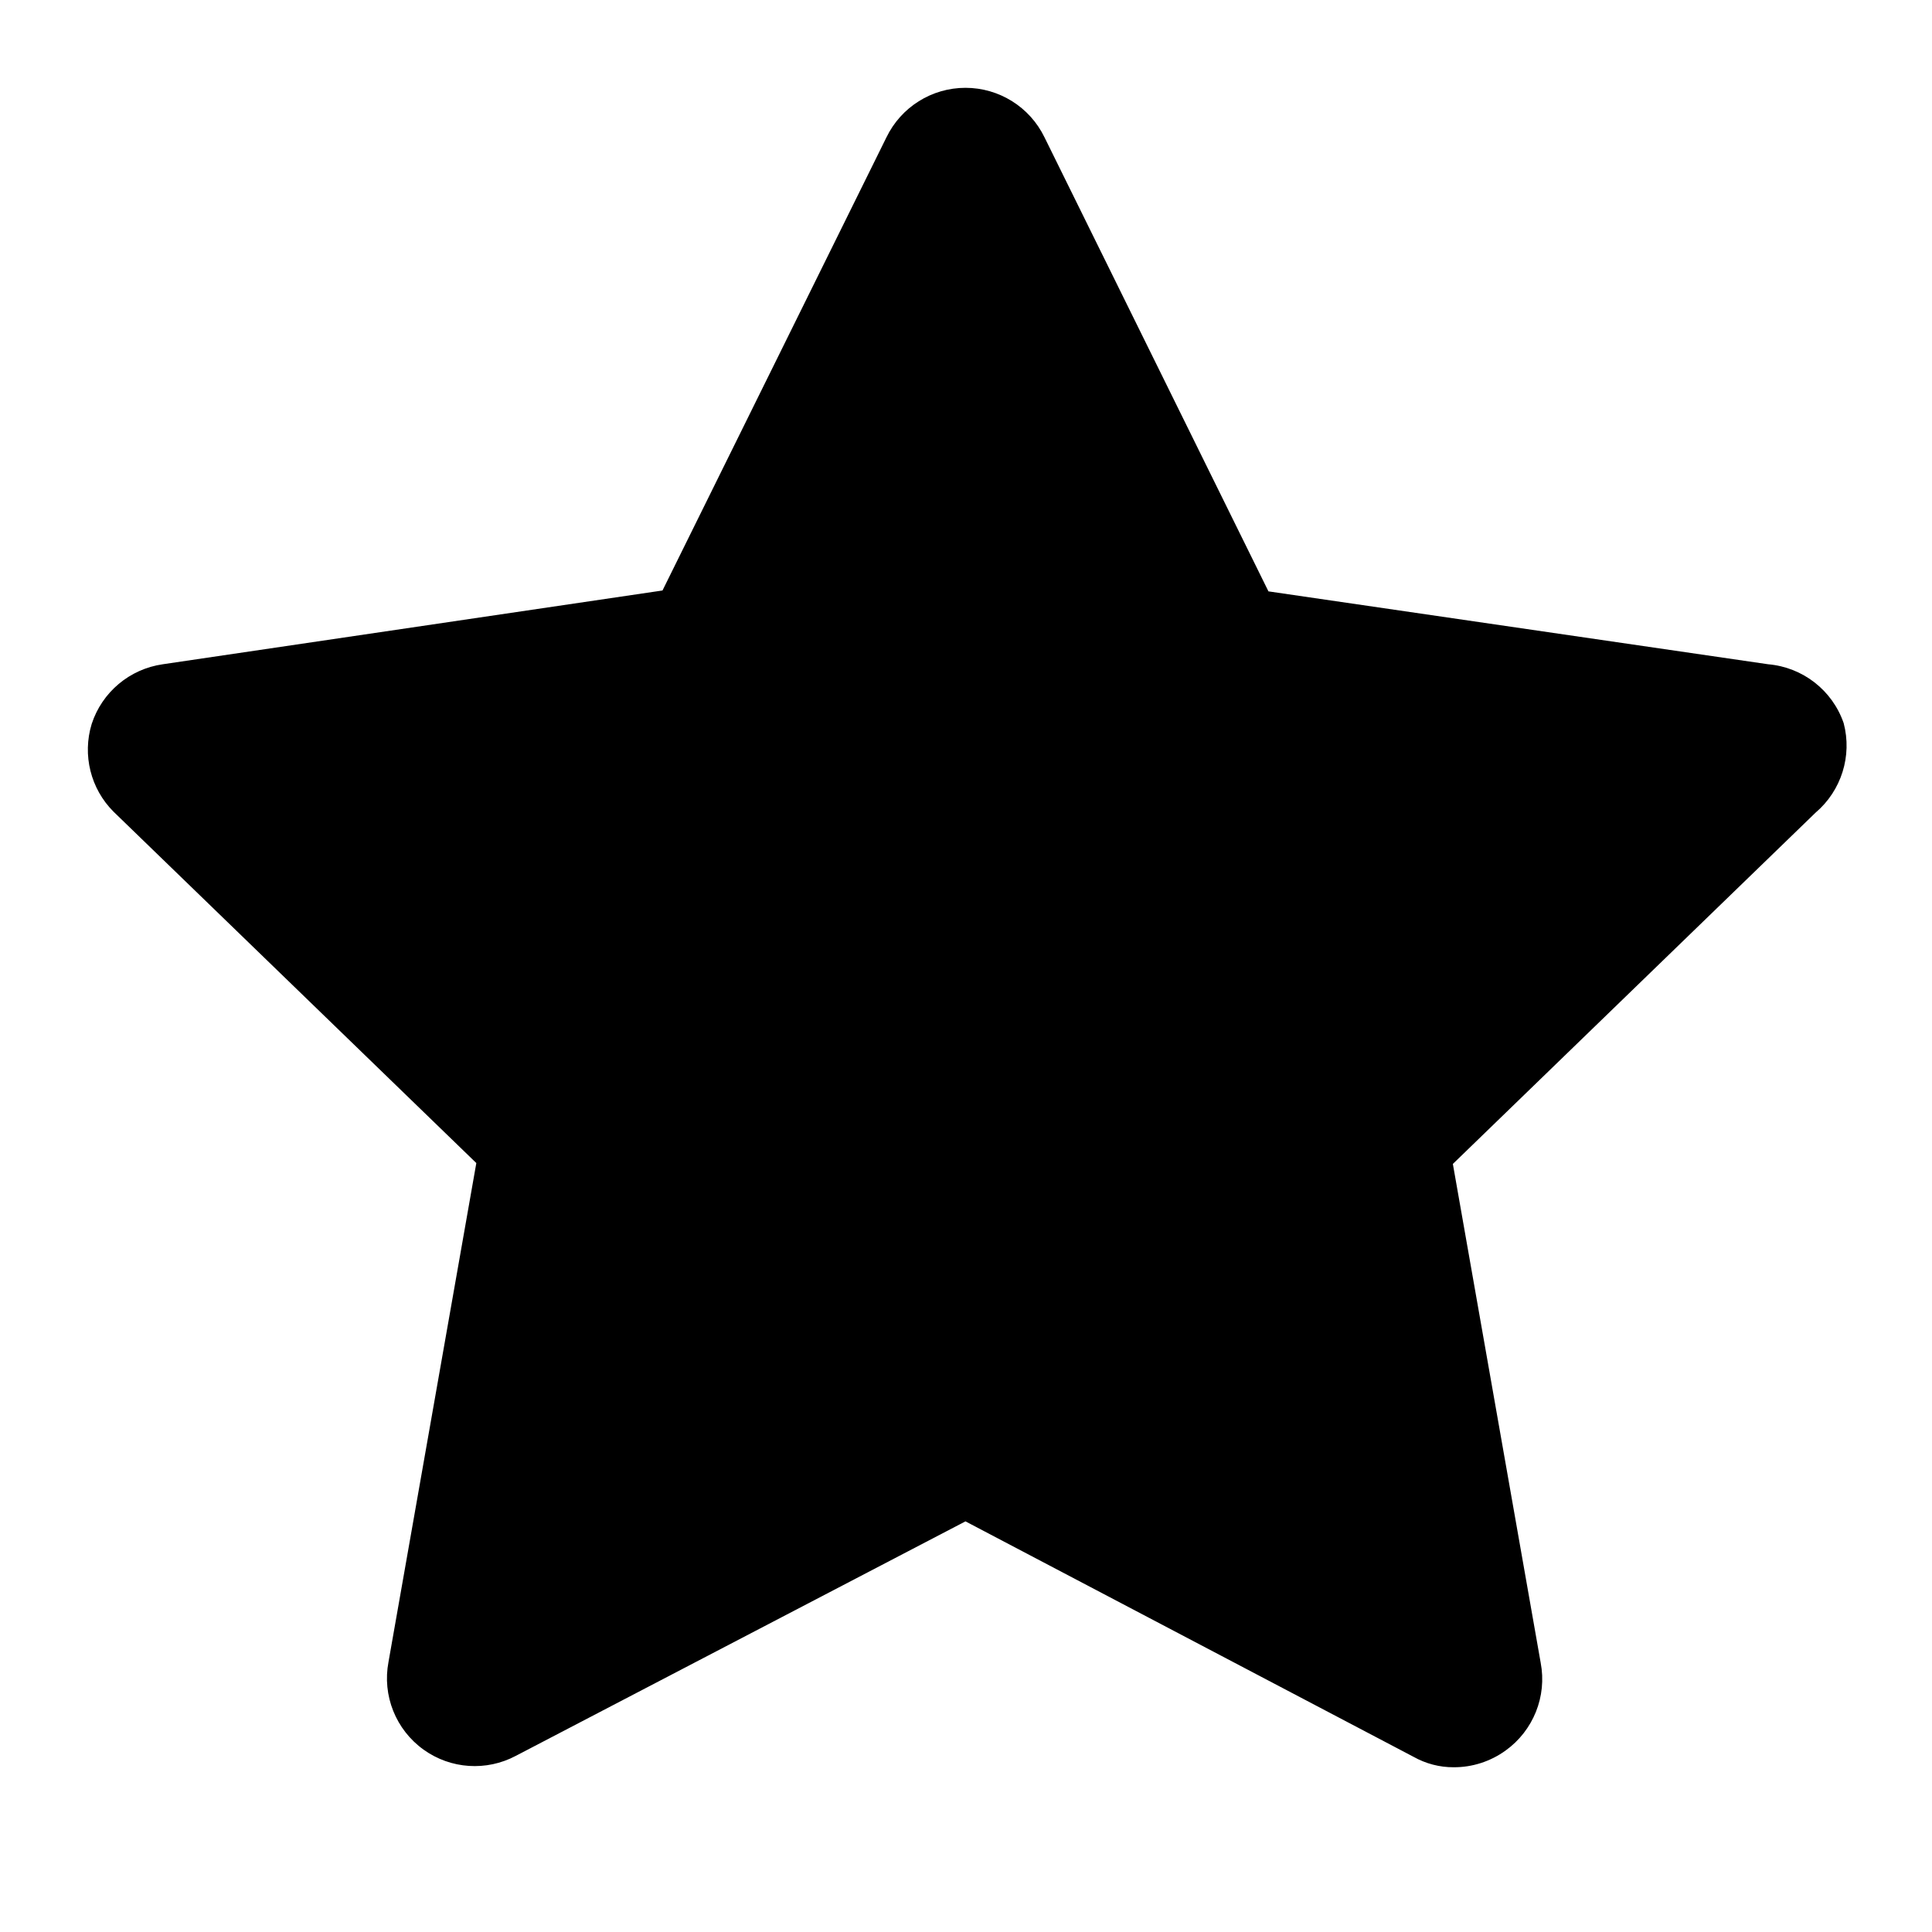<?xml version="1.0" encoding="UTF-8"?>
<svg width="22px" height="22px" viewBox="0 0 22 22" version="1.1" xmlns="http://www.w3.org/2000/svg" xmlns:xlink="http://www.w3.org/1999/xlink">
    <!-- Generator: Sketch 55.1 (78136) - https://sketchapp.com -->
    <title>Artboard Copy 18</title>
    <desc>Created with Sketch.</desc>
    <g id="Artboard-Copy-18" stroke="none" stroke-width="1" fill="none" fill-rule="evenodd">
        <path d="M20.994,8.234 C20.865,7.86 20.528,7.598 20.134,7.564 L14.444,6.734 L11.894,1.564 C11.727,1.219 11.377,1 10.994,1 C10.61,1 10.261,1.219 10.094,1.564 L7.544,6.724 L1.854,7.564 C1.476,7.618 1.162,7.882 1.044,8.244 C0.936,8.598 1.032,8.983 1.294,9.244 L5.424,13.244 L4.424,18.924 C4.351,19.307 4.507,19.697 4.824,19.924 C5.132,20.145 5.539,20.172 5.874,19.994 L10.994,17.324 L16.094,20.004 C16.234,20.083 16.393,20.125 16.554,20.124 C16.765,20.125 16.972,20.058 17.144,19.934 C17.46,19.707 17.617,19.317 17.544,18.934 L16.544,13.254 L20.674,9.254 C20.968,9.004 21.093,8.607 20.994,8.234 Z" id="Shape" fill="#000000" fill-rule="nonzero"></path>
    </g>
</svg>